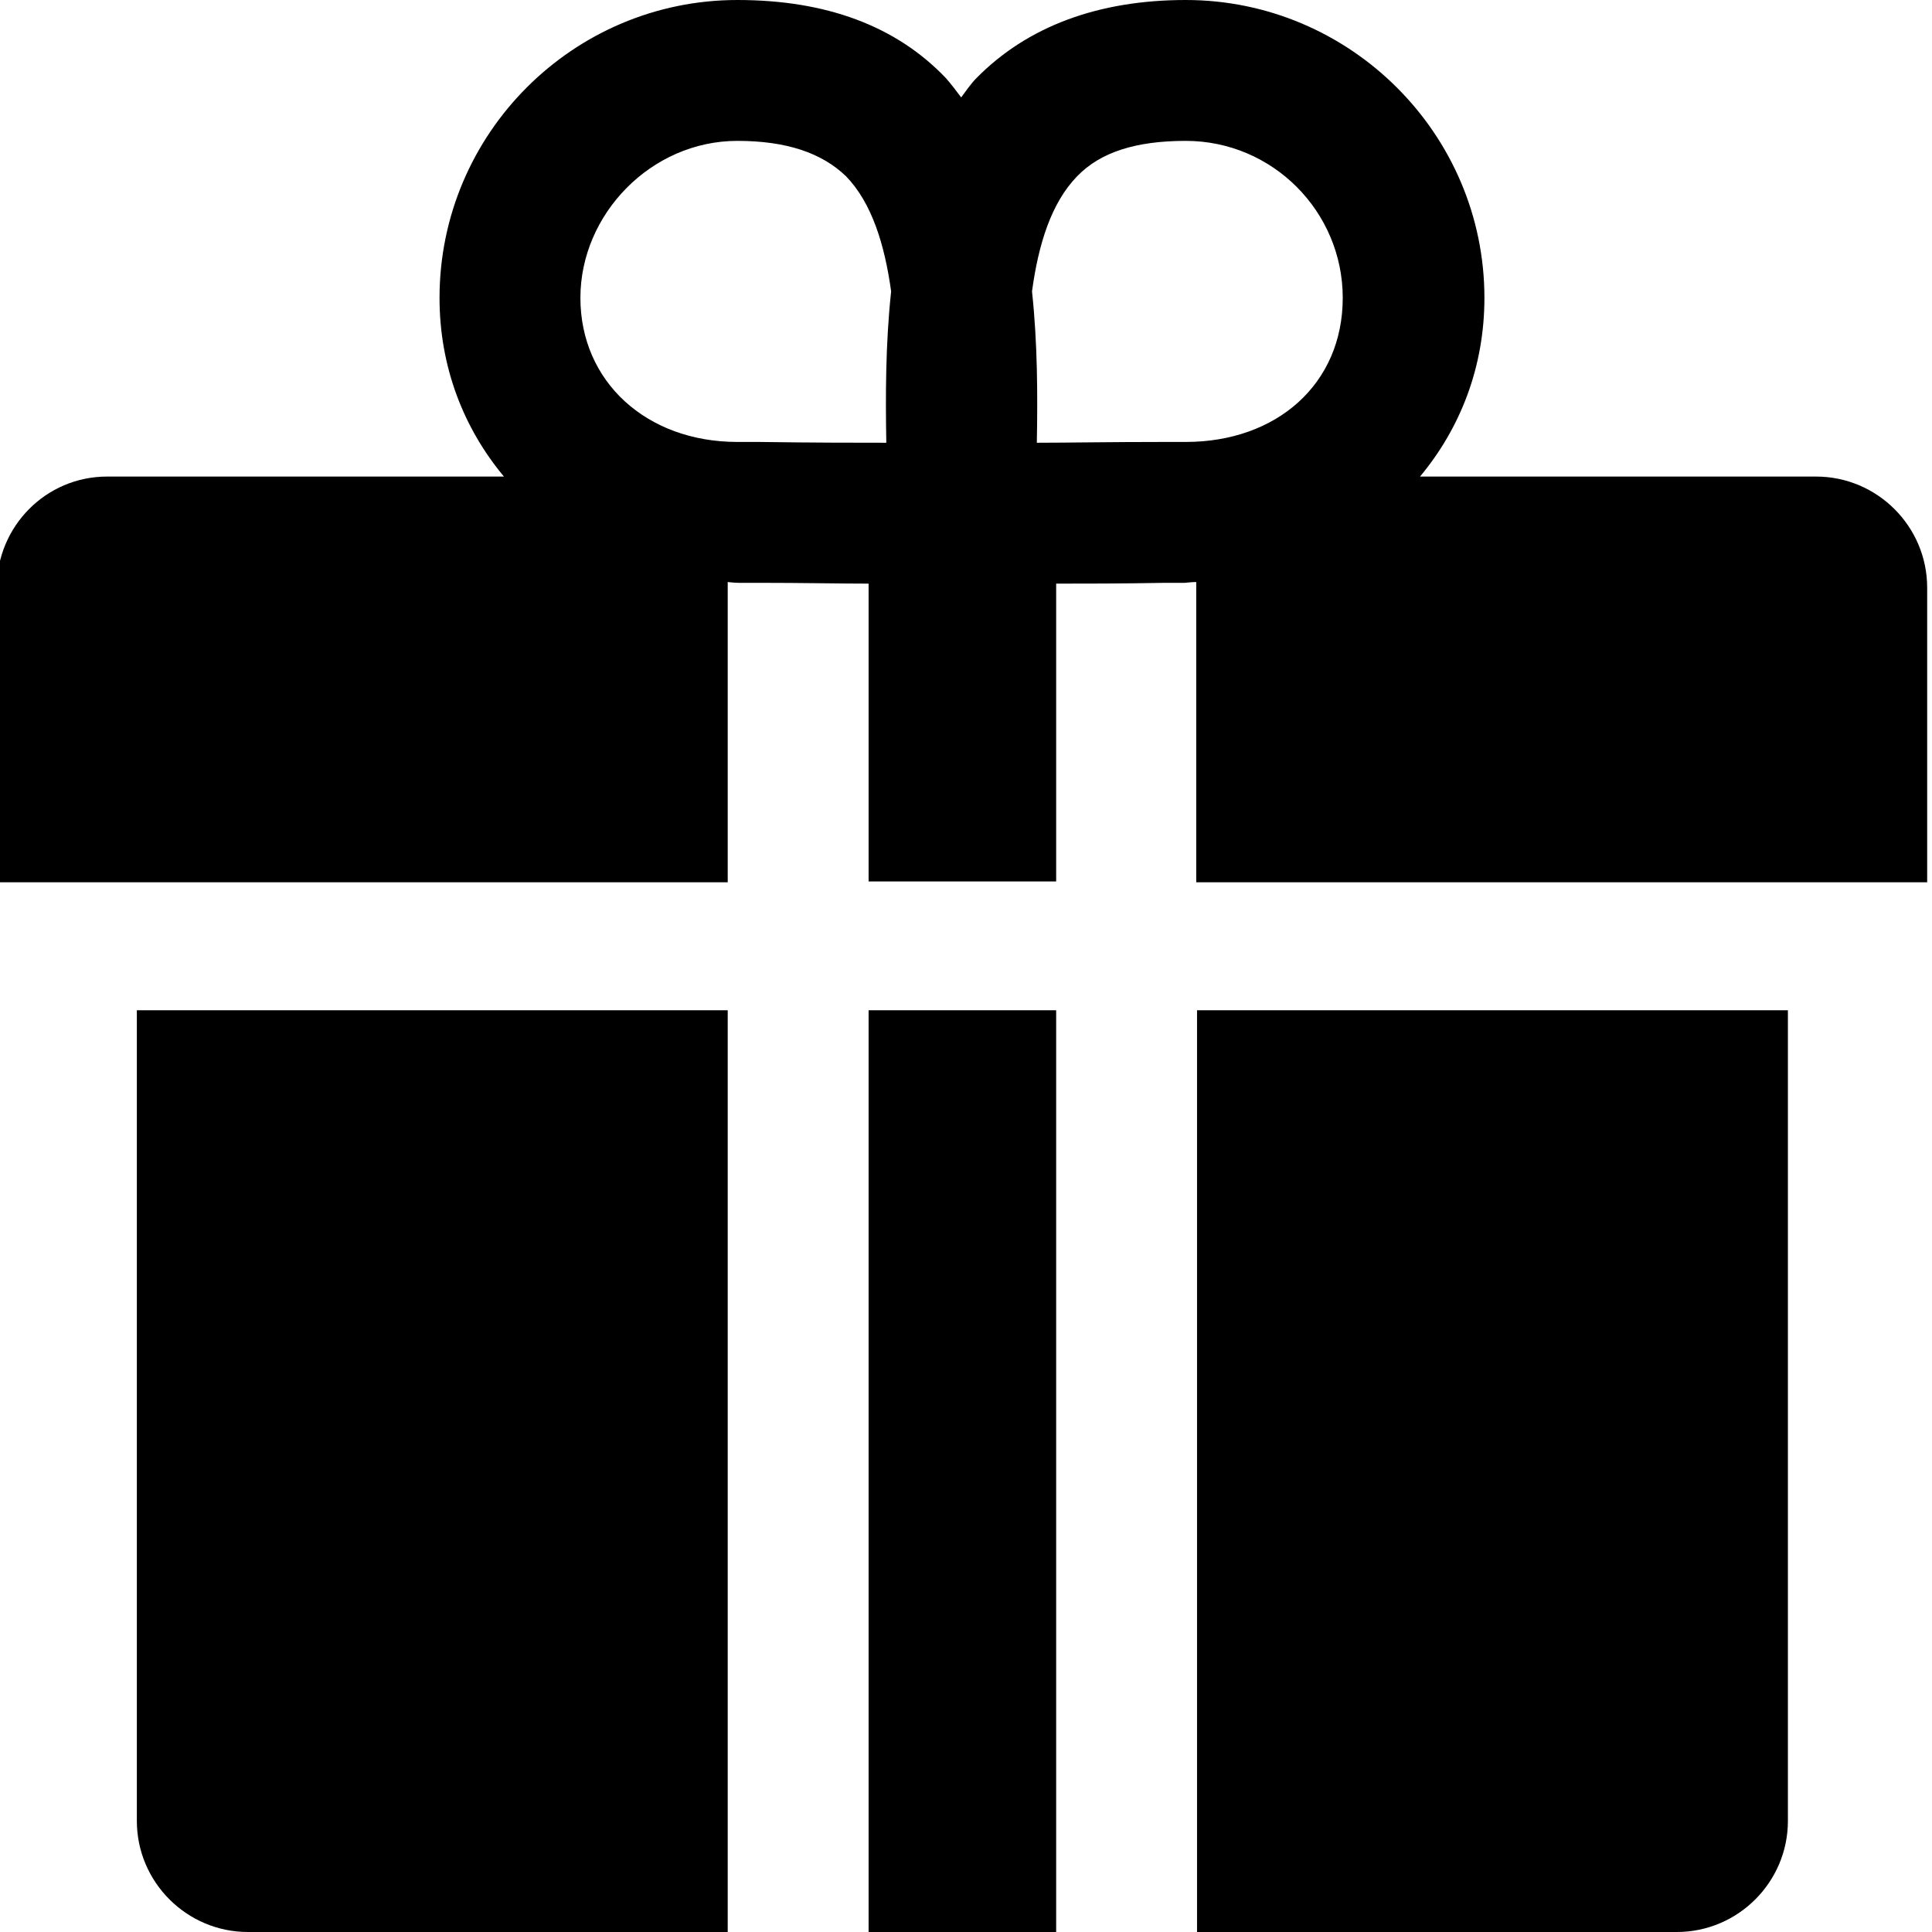 <svg viewBox="0 0 24 24" xmlns="http://www.w3.org/2000/svg">
  <path d="M22.58 5.92h-4.94c.5-.6.8-1.36.8-2.22 0-2.04-1.67-3.7-3.71-3.7-1.09 0-1.97.33-2.6.97-.07.07-.13.16-.19.24-.06-.08-.12-.16-.19-.24C11.13.32 10.26 0 9.16 0c-2.04 0-3.7 1.66-3.7 3.7 0 .86.3 1.62.8 2.22H1.33c-.76 0-1.37.62-1.37 1.38v3.66h9.08V7.23s.08.01.13.01h.24c.56 0 1.01.01 1.38.01v3.7h2.33v-3.7c.37 0 .81 0 1.36-.01h.24s.09-.01.14-.01v3.73h9.08V7.3c0-.76-.62-1.38-1.38-1.38ZM9.16 5.49c-1.13 0-1.95-.75-1.95-1.79s.88-1.95 1.95-1.95c.61 0 1.05.15 1.35.44.32.33.48.85.56 1.43-.07.65-.07 1.3-.06 1.88-.37 0-.88 0-1.59-.01zm5.31 0c-.71 0-1.22.01-1.59.01.01-.58.01-1.23-.06-1.88.08-.59.24-1.1.56-1.43.29-.3.73-.44 1.35-.44 1.08 0 1.95.88 1.95 1.95s-.82 1.79-1.95 1.79zm-3.68 7.06h2.33V24h-2.33zm4.08 0h7.34v10.07c0 .76-.62 1.38-1.38 1.38h-5.96zm-13.17 0h7.34V24H3.08c-.76 0-1.38-.62-1.38-1.38z"/>
</svg>

